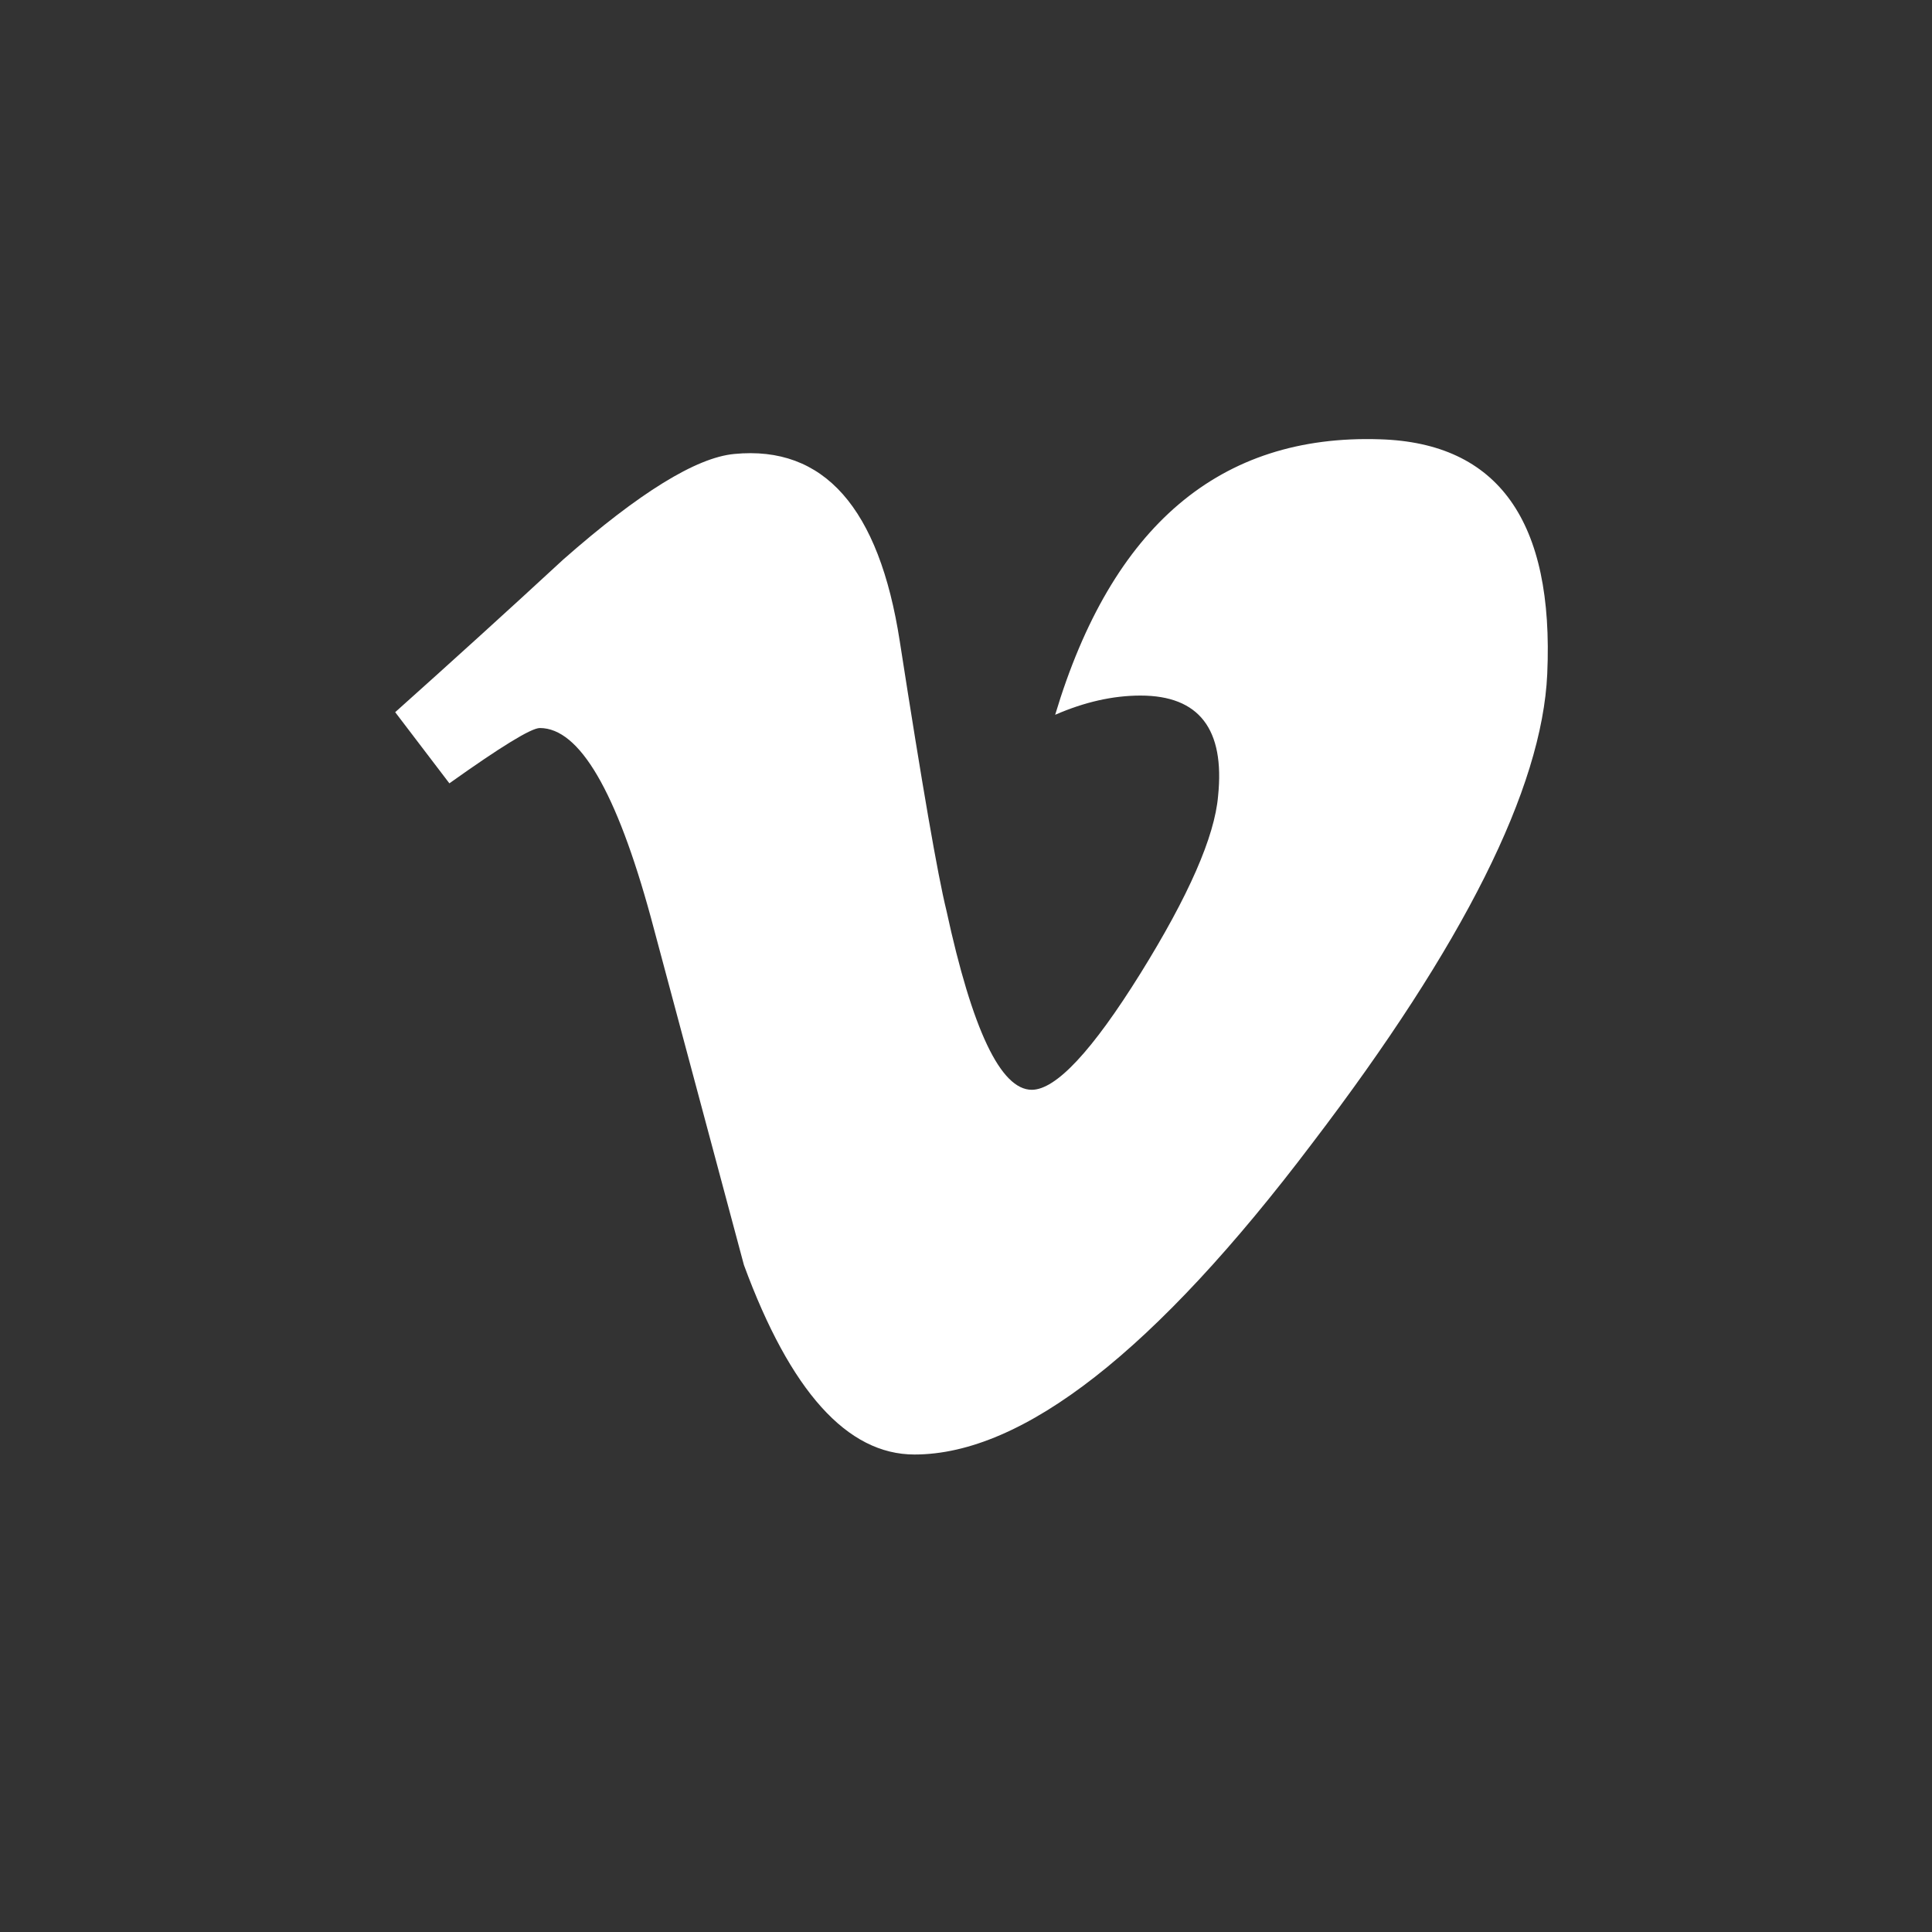 <?xml version="1.0" encoding="UTF-8"?>
<svg width="40px" height="40px" viewBox="0 0 40 40" version="1.1" xmlns="http://www.w3.org/2000/svg" xmlns:xlink="http://www.w3.org/1999/xlink" style="background: #1AB7EA;">
    <rect x="0" y="0" width="40" height="40" fill="#333333" stroke="none"/>
    <!-- Generator: Sketch 43.2 (39069) - http://www.bohemiancoding.com/sketch -->
    <title>vimeo</title>
    <desc>Created with Sketch.</desc>
    <defs></defs>
    <g id="Page-1" stroke="none" stroke-width="1" fill="none" fill-rule="evenodd">
        <g id="vimeo" fill="#FFFFFF">
            <path d="M32.034,13.954 C31.928,16.32 30.305,19.559 27.167,23.672 C23.922,27.966 21.177,30.114 18.933,30.114 C17.541,30.114 16.364,28.806 15.402,26.19 C14.76,23.792 14.119,21.395 13.476,18.997 C12.762,16.382 11.996,15.073 11.177,15.073 C10.998,15.073 10.374,15.456 9.304,16.218 L8.182,14.745 C9.36,13.691 10.521,12.638 11.664,11.582 C13.235,10.2 14.415,9.473 15.201,9.399 C17.057,9.218 18.201,10.511 18.629,13.278 C19.093,16.264 19.414,18.121 19.594,18.848 C20.13,21.326 20.719,22.563 21.362,22.563 C21.861,22.563 22.612,21.76 23.613,20.152 C24.611,18.545 25.147,17.323 25.219,16.482 C25.362,15.095 24.826,14.401 23.613,14.401 C23.041,14.401 22.452,14.535 21.846,14.799 C23.019,10.887 25.26,8.987 28.567,9.095 C31.019,9.168 32.176,10.788 32.034,13.954" id="Fill-3"></path>
        </g>
    </g>
</svg>